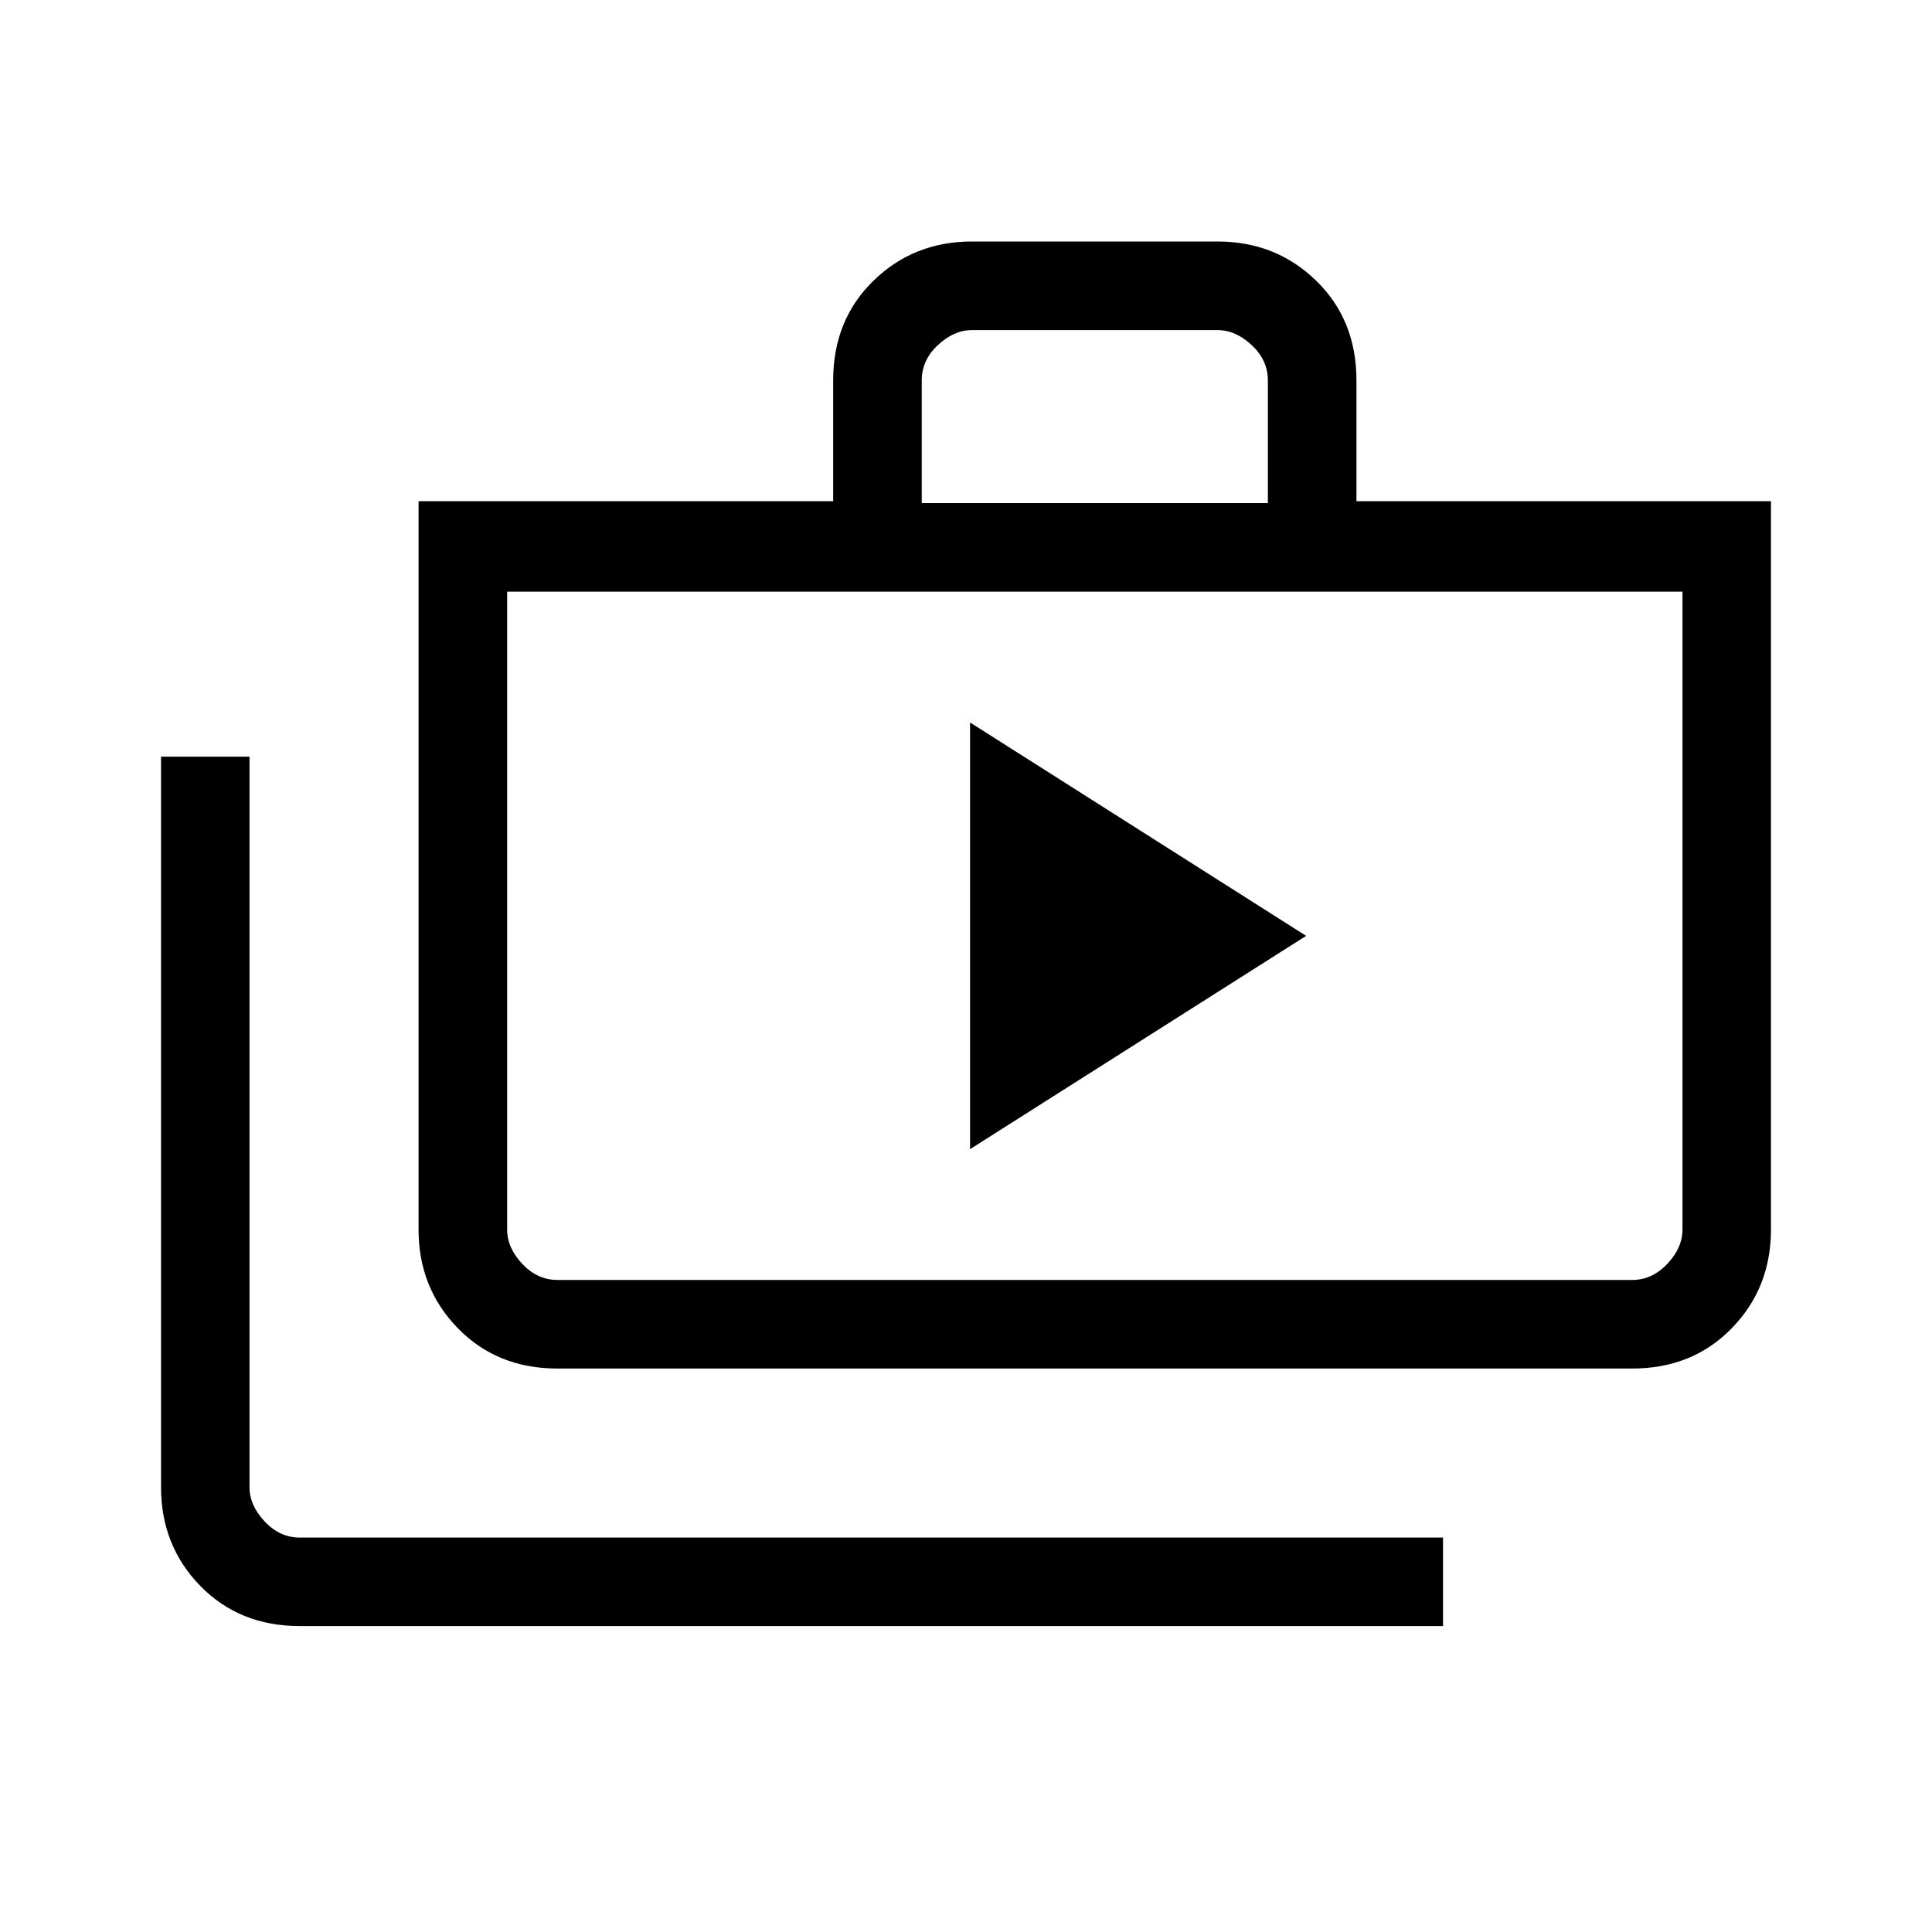 <svg xmlns="http://www.w3.org/2000/svg" height="20" width="20"><path d="M10.042 11.896 13.521 9.688 10.042 7.479ZM14.938 16.833H3.104Q2.479 16.833 2.073 16.417Q1.667 16 1.667 15.396V7.833H2.583V15.396Q2.583 15.583 2.74 15.75Q2.896 15.917 3.104 15.917H14.938ZM5.771 14.167Q5.146 14.167 4.74 13.75Q4.333 13.333 4.333 12.729V5.188H8.625V3.938Q8.625 3.312 9.042 2.906Q9.458 2.5 10.062 2.5H12.604Q13.208 2.5 13.625 2.906Q14.042 3.312 14.042 3.938V5.188H18.333V12.729Q18.333 13.333 17.927 13.75Q17.521 14.167 16.896 14.167ZM9.542 5.208H13.125V3.938Q13.125 3.729 12.958 3.573Q12.792 3.417 12.604 3.417H10.062Q9.875 3.417 9.708 3.573Q9.542 3.729 9.542 3.938ZM5.771 13.25H16.896Q17.104 13.25 17.26 13.083Q17.417 12.917 17.417 12.729V6.125H5.25V12.729Q5.25 12.917 5.406 13.083Q5.562 13.25 5.771 13.25ZM5.25 6.125V12.729Q5.25 12.958 5.25 13.104Q5.25 13.25 5.25 13.25Q5.25 13.25 5.25 13.104Q5.25 12.958 5.25 12.729Z"/></svg>